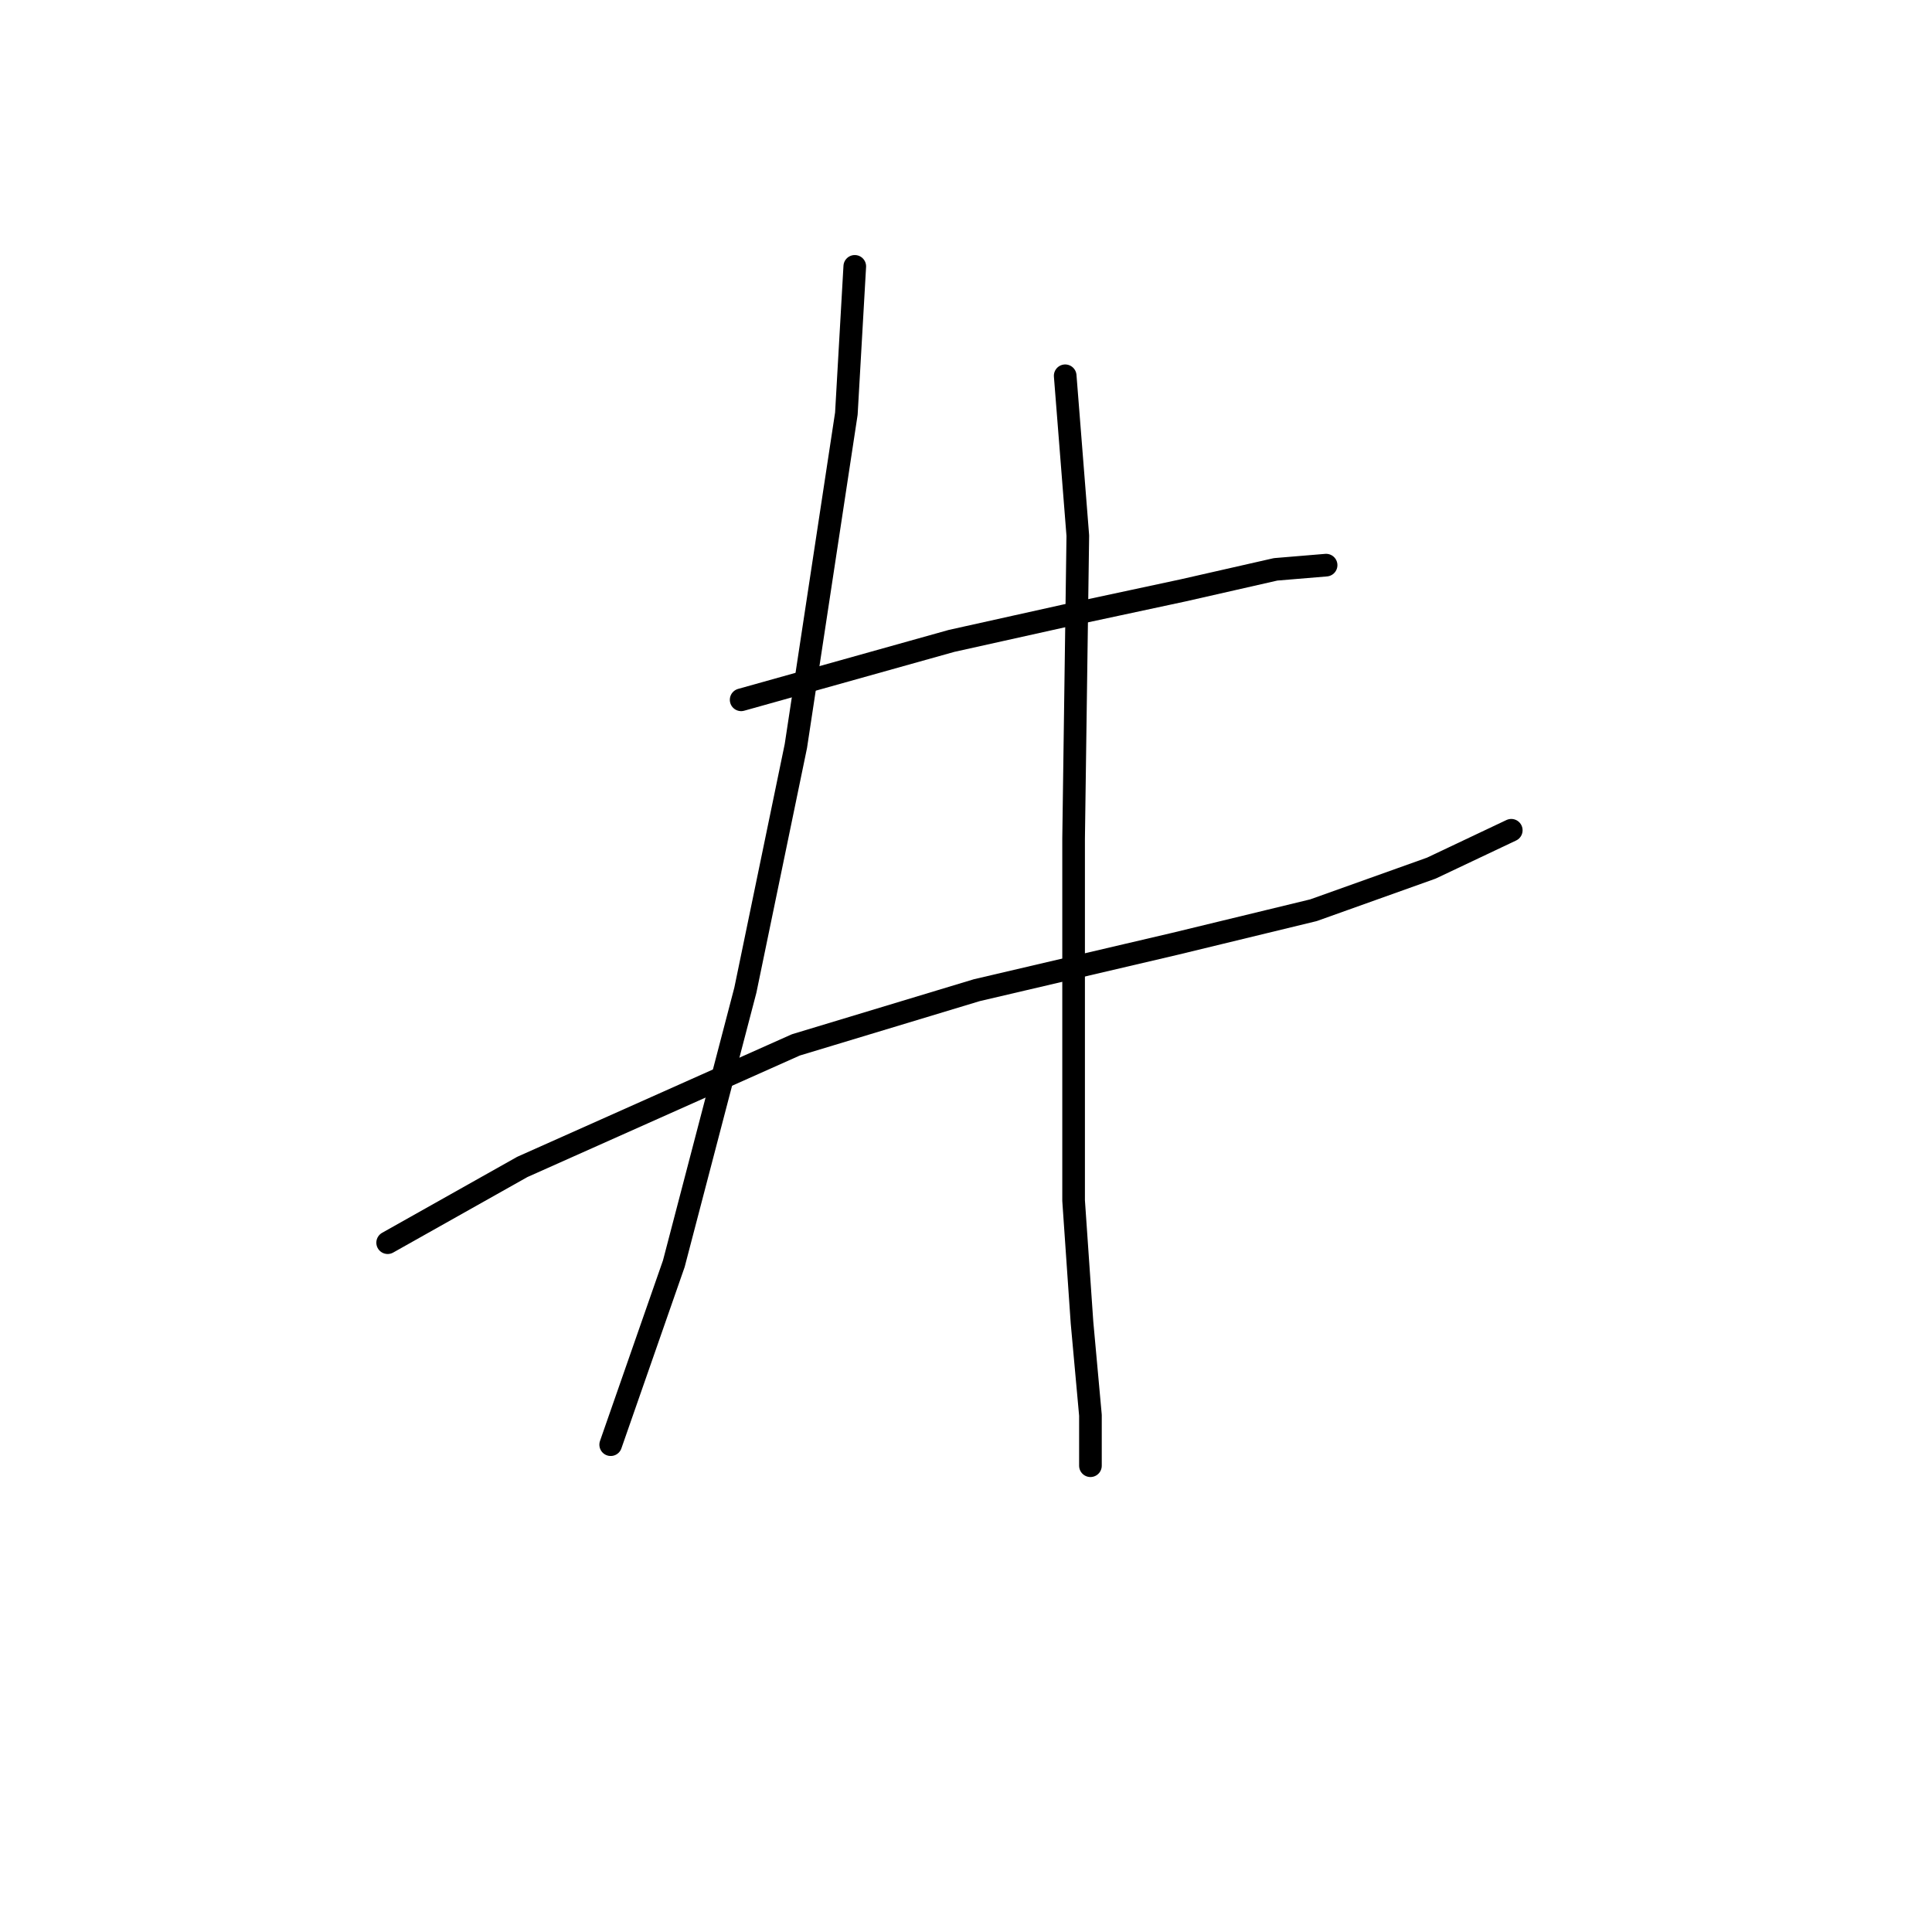 <?xml version="1.0" standalone="no"?>
    <svg width="256" height="256" xmlns="http://www.w3.org/2000/svg" version="1.1">
    <polyline stroke="black" stroke-width="3" stroke-linecap="round" fill="transparent" stroke-linejoin="round" points="98.206 92.729 126.087 84.922 141.143 81.576 156.756 78.23 169.024 75.442 175.715 74.885 175.715 74.885 " />
        <polyline stroke="black" stroke-width="3" stroke-linecap="round" fill="transparent" stroke-linejoin="round" points="51.366 164.662 69.21 154.624 105.455 138.453 129.433 131.204 155.641 125.071 174.043 120.61 189.656 115.033 200.251 110.015 200.251 110.015 " />
        <polyline stroke="black" stroke-width="3" stroke-linecap="round" fill="transparent" stroke-linejoin="round" points="113.262 35.294 112.147 54.81 105.455 98.862 98.764 131.204 89.284 167.45 80.92 191.427 80.92 191.427 " />
        <polyline stroke="black" stroke-width="3" stroke-linecap="round" fill="transparent" stroke-linejoin="round" points="141.143 49.792 142.816 70.981 142.258 111.13 142.258 135.108 142.258 159.085 143.373 175.256 144.489 187.524 144.489 194.215 144.489 194.215 " />
        </svg>